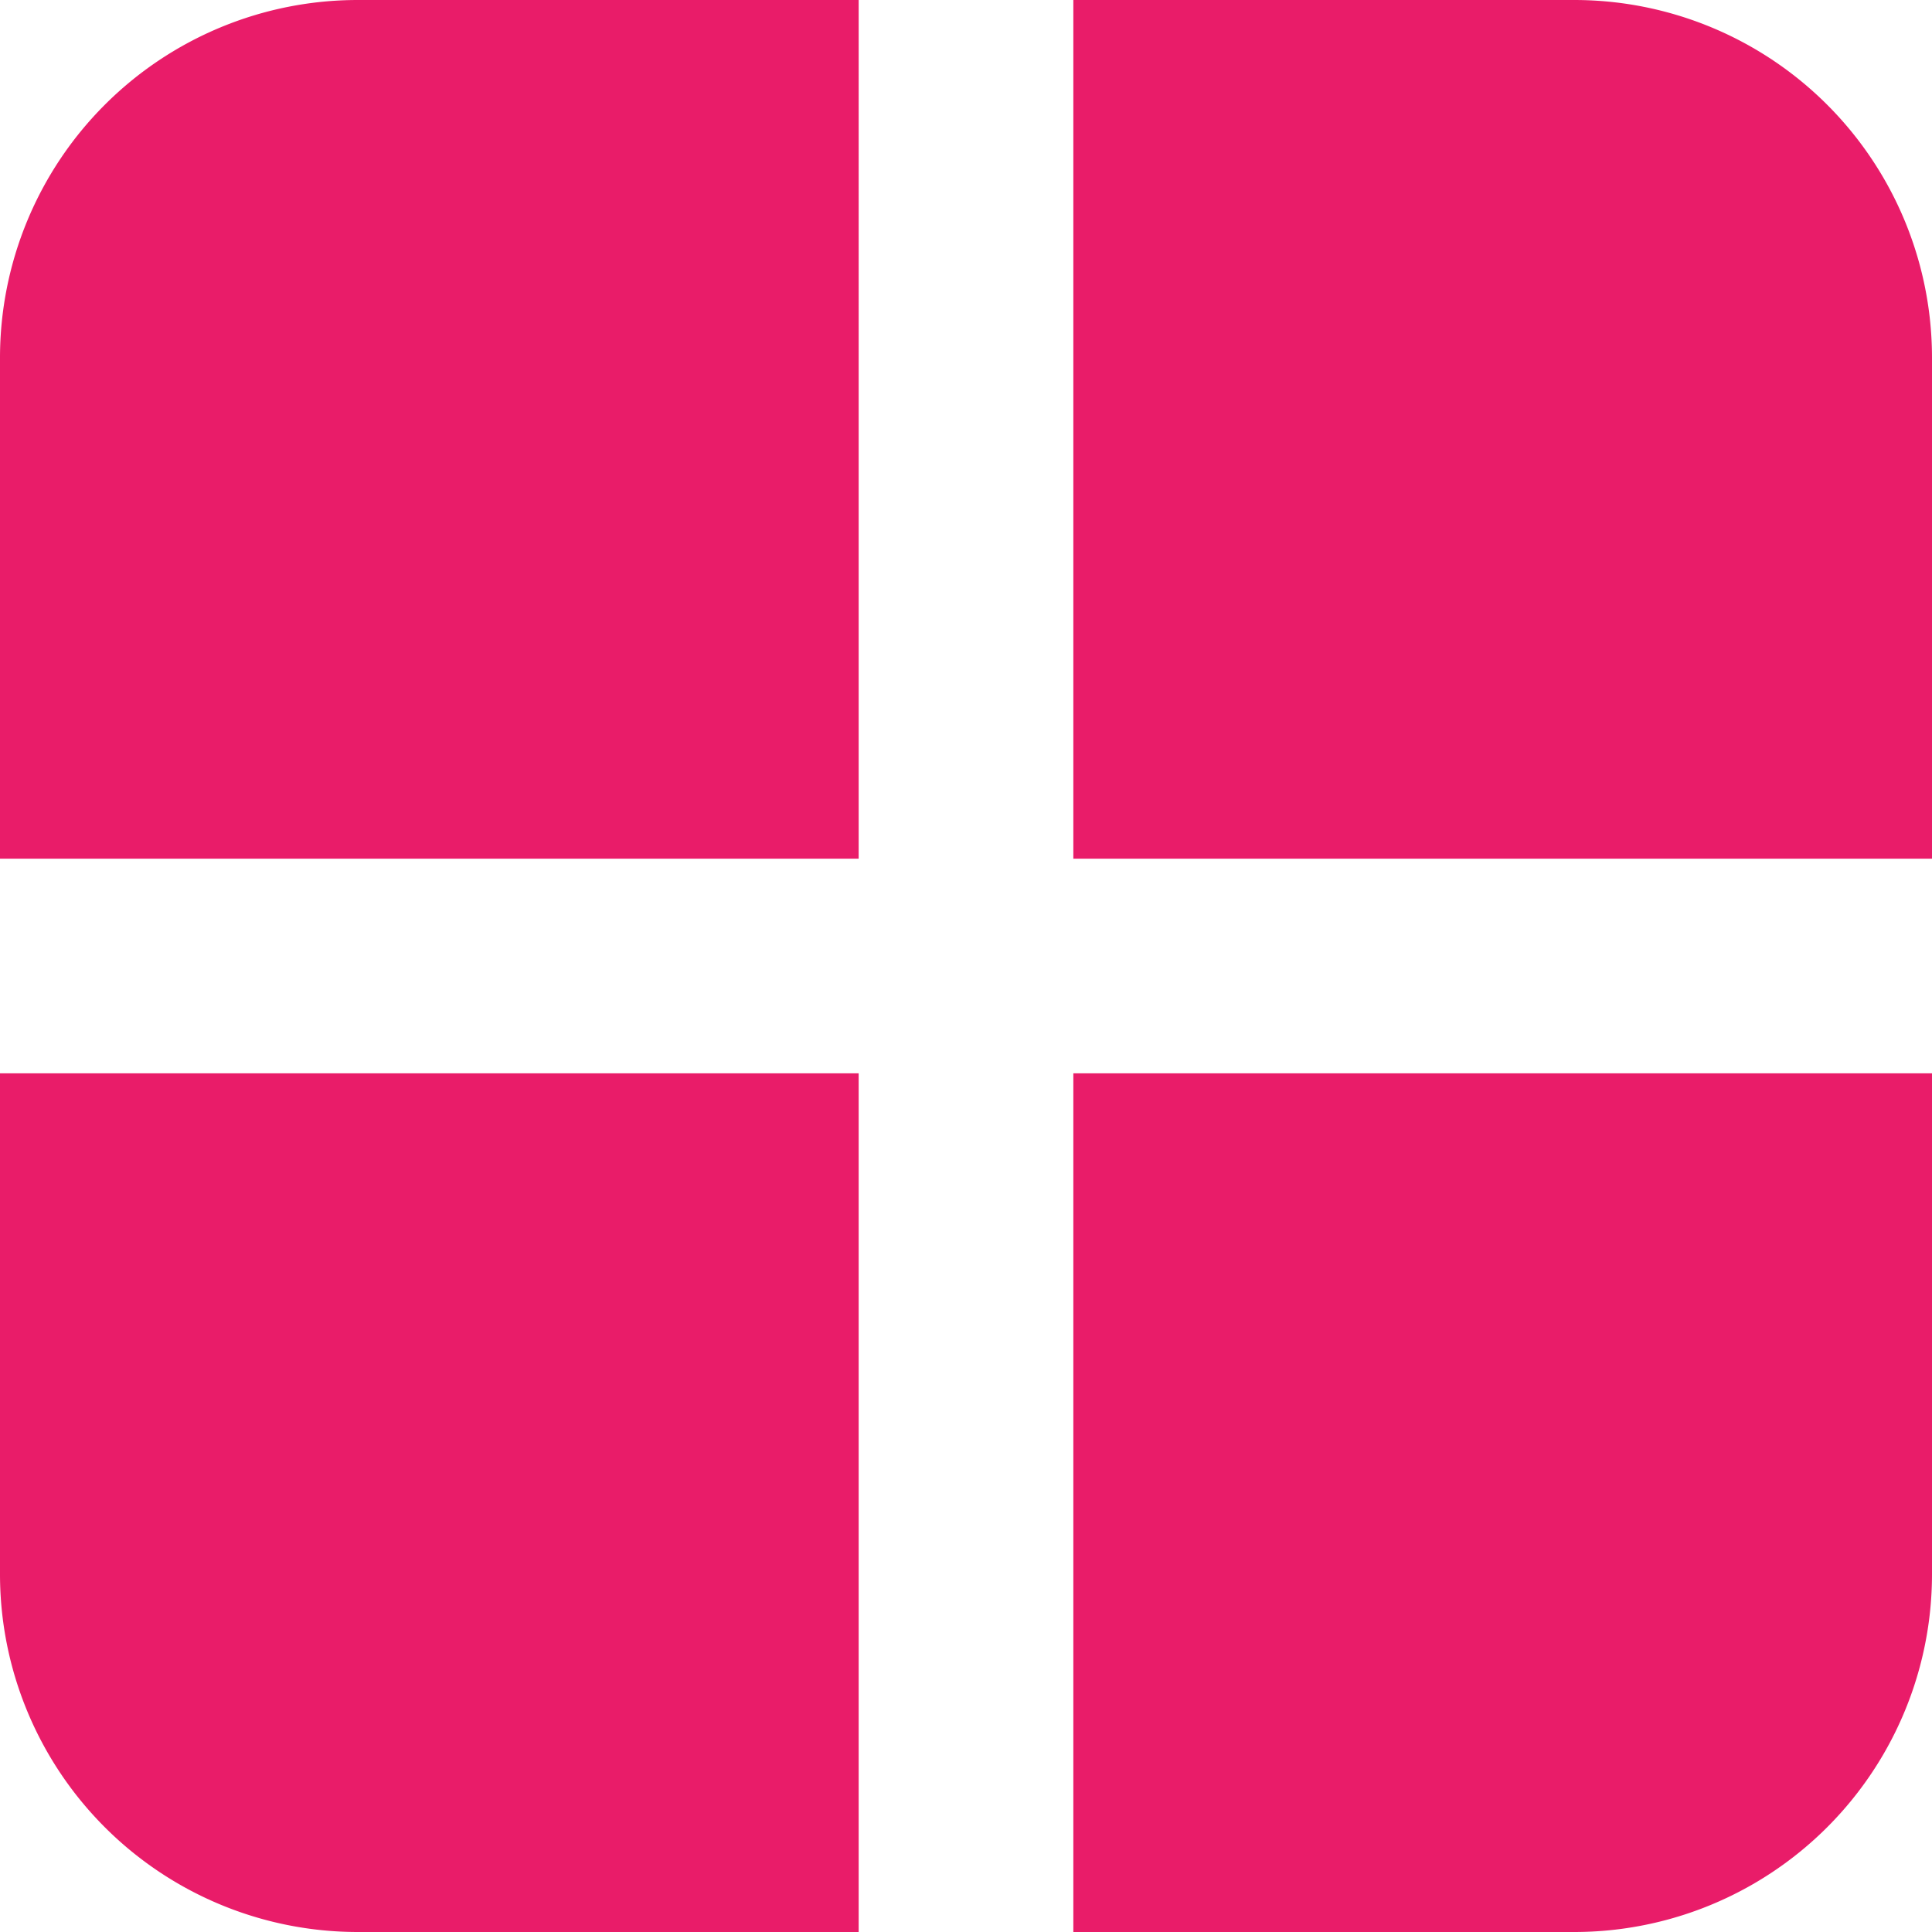 <svg id="Symbol_22_1" data-name="Symbol 22 – 1" xmlns="http://www.w3.org/2000/svg" width="27" height="27" viewBox="0 0 27 27">
  <path id="Rectangle_49" data-name="Rectangle 49" d="M5,0h7a0,0,0,0,1,0,0V12a0,0,0,0,1,0,0H0a0,0,0,0,1,0,0V5A5,5,0,0,1,5,0Z" fill="#e91c69"/>
  <path id="Rectangle_52" data-name="Rectangle 52" d="M0,0H7a5,5,0,0,1,5,5v7a0,0,0,0,1,0,0H0a0,0,0,0,1,0,0V0A0,0,0,0,1,0,0Z" transform="translate(15)" fill="#e91c69"/>
  <path id="Rectangle_50" data-name="Rectangle 50" d="M0,0H12a0,0,0,0,1,0,0V12a0,0,0,0,1,0,0H5A5,5,0,0,1,0,7V0A0,0,0,0,1,0,0Z" transform="translate(0 15)" fill="#e91c69"/>
  <path id="Rectangle_51" data-name="Rectangle 51" d="M0,0H12a0,0,0,0,1,0,0V7a5,5,0,0,1-5,5H0a0,0,0,0,1,0,0V0A0,0,0,0,1,0,0Z" transform="translate(15 15)" fill="#e91c69"/>
</svg>
